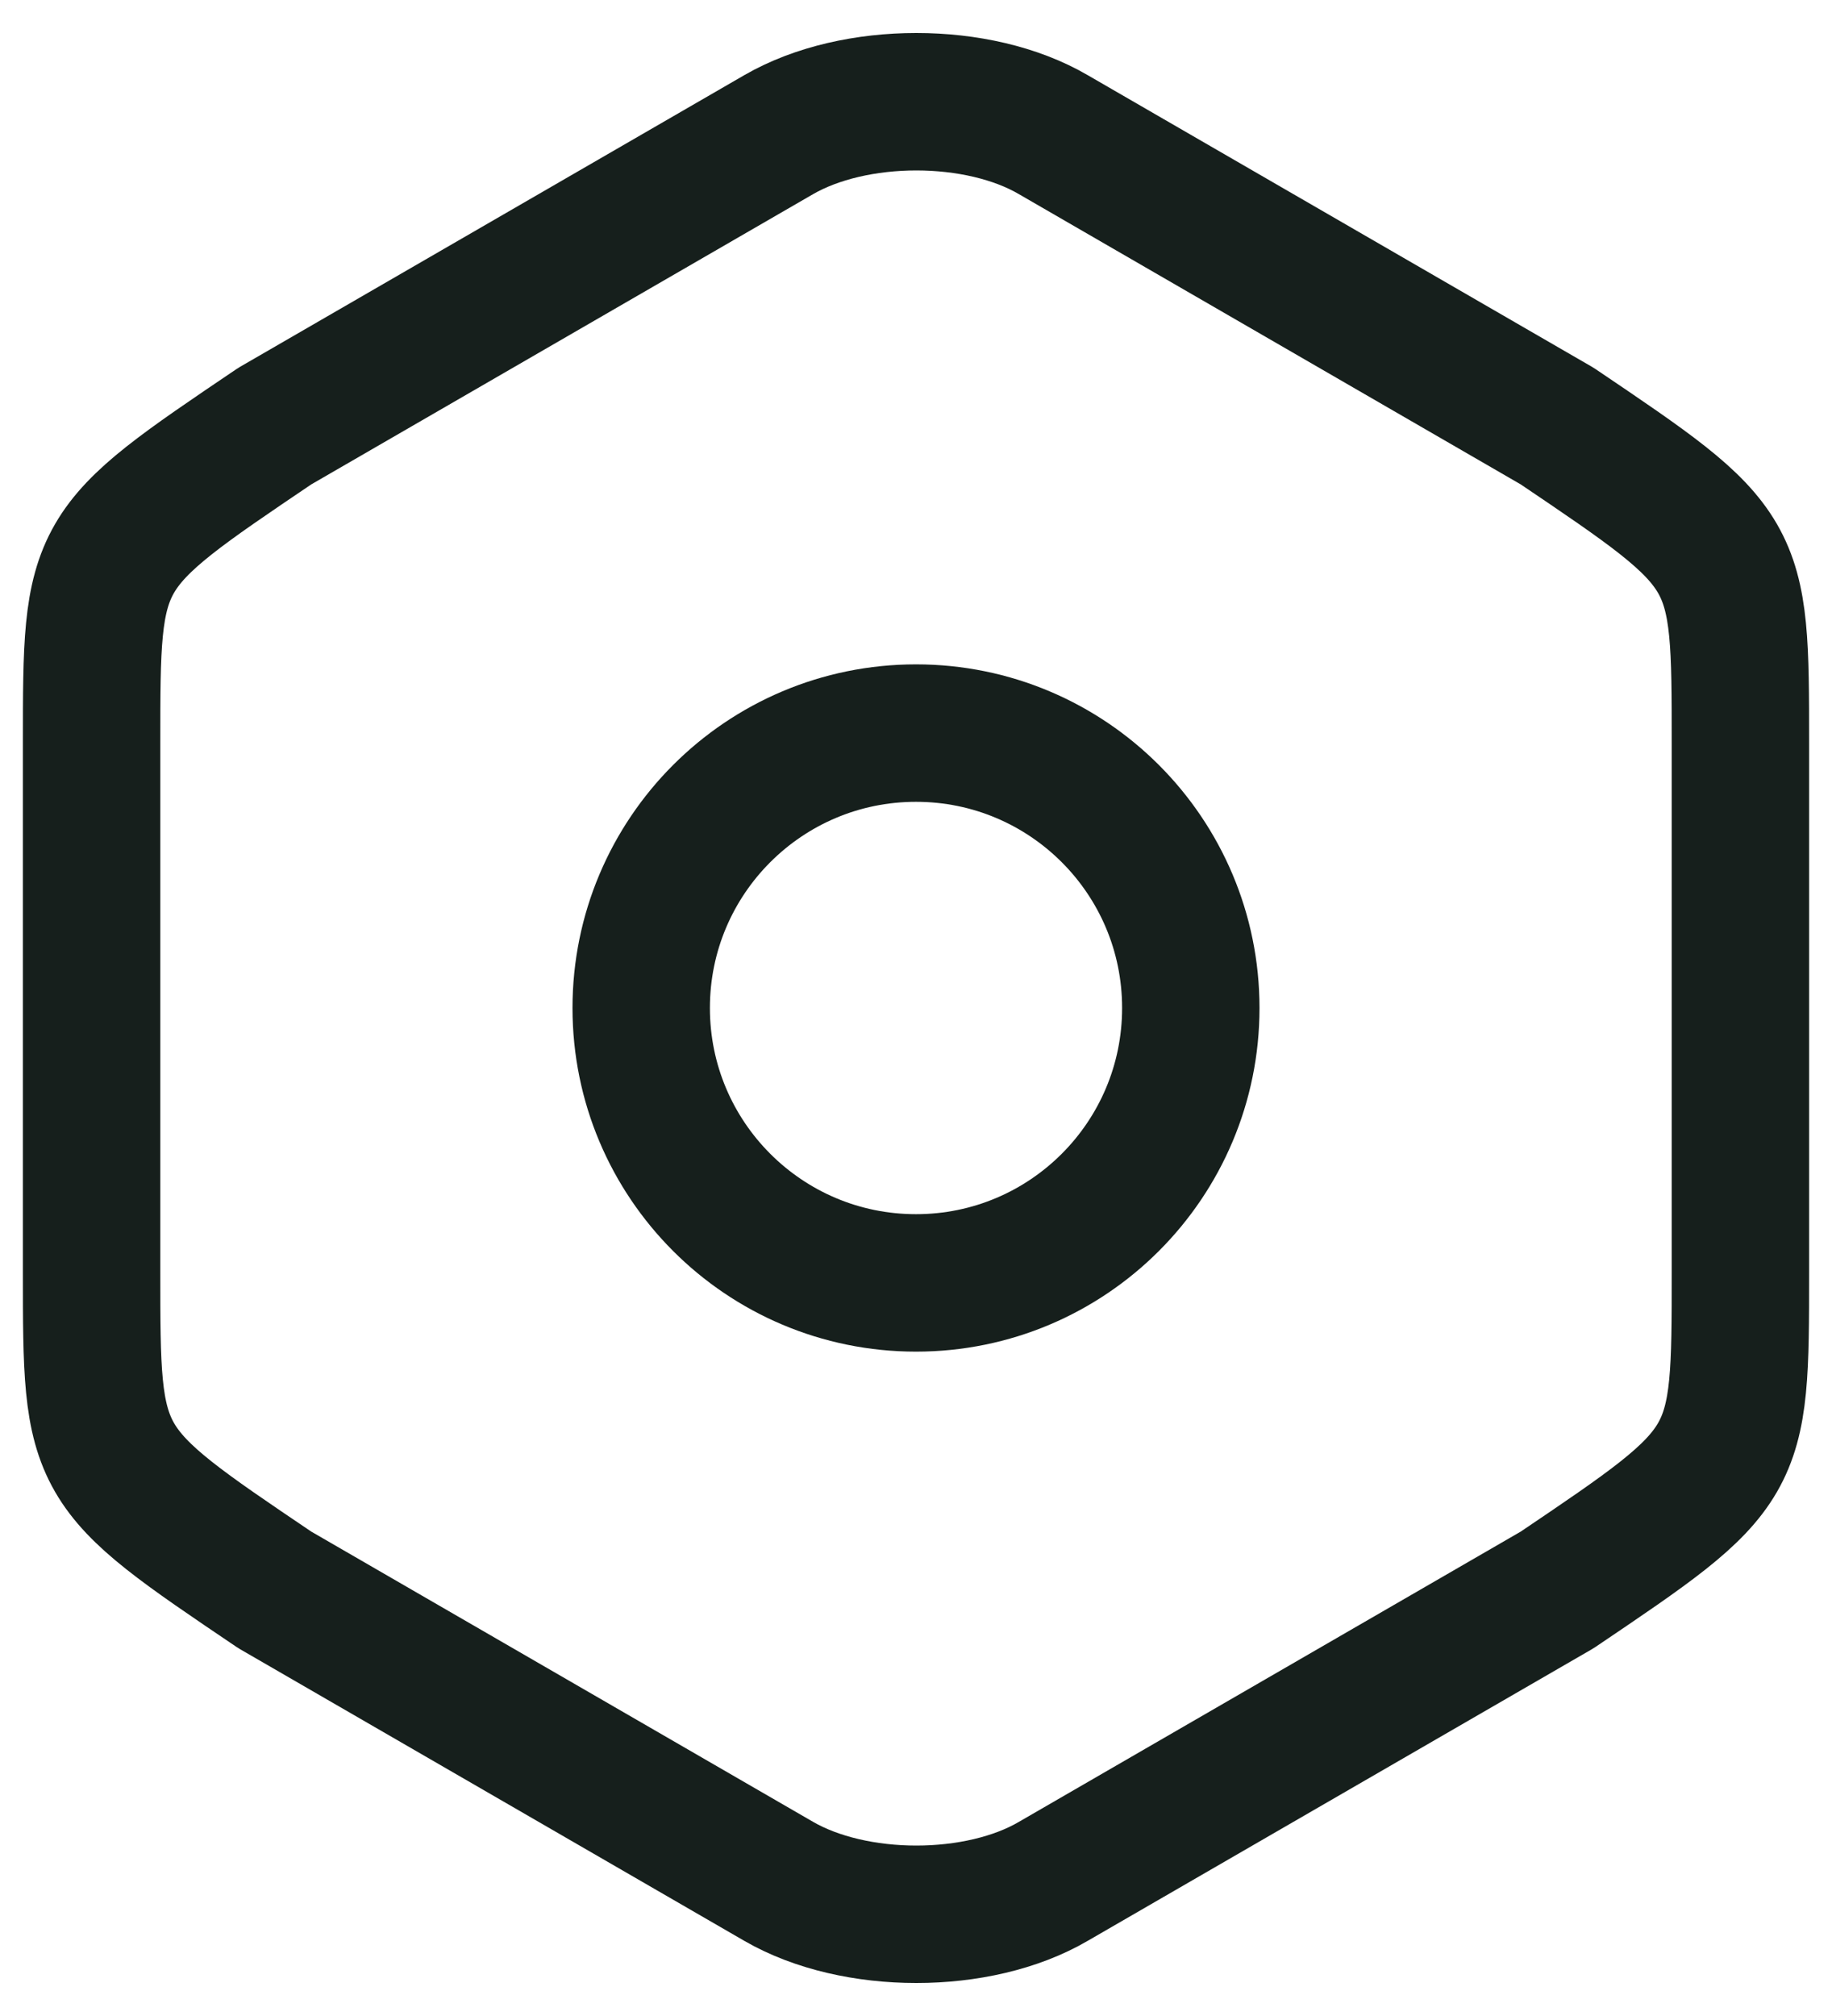 <svg width="20" height="22" viewBox="0 0 20 22" fill="none" stroke="#161F1C" xmlns="http://www.w3.org/2000/svg">
<path d="M1 8.11V13.88C1 16 1 16 3 17.35L8.5 20.53C9.33 21.01 10.68 21.01 11.5 20.53L17 17.35C19 16 19 16 19 13.89V8.11C19 6 19 6 17 4.65L11.5 1.47C10.68 0.99 9.33 0.99 8.5 1.47L3 4.65C1 6 1 6 1 8.11Z" stroke-width="1.5" stroke-linecap="round" stroke-linejoin="round"/>
<path d="M10 14C11.657 14 13 12.657 13 11C13 9.343 11.657 8 10 8C8.343 8 7 9.343 7 11C7 12.657 8.343 14 10 14Z" stroke-width="1.5" stroke-linecap="round" stroke-linejoin="round"/>
</svg>
